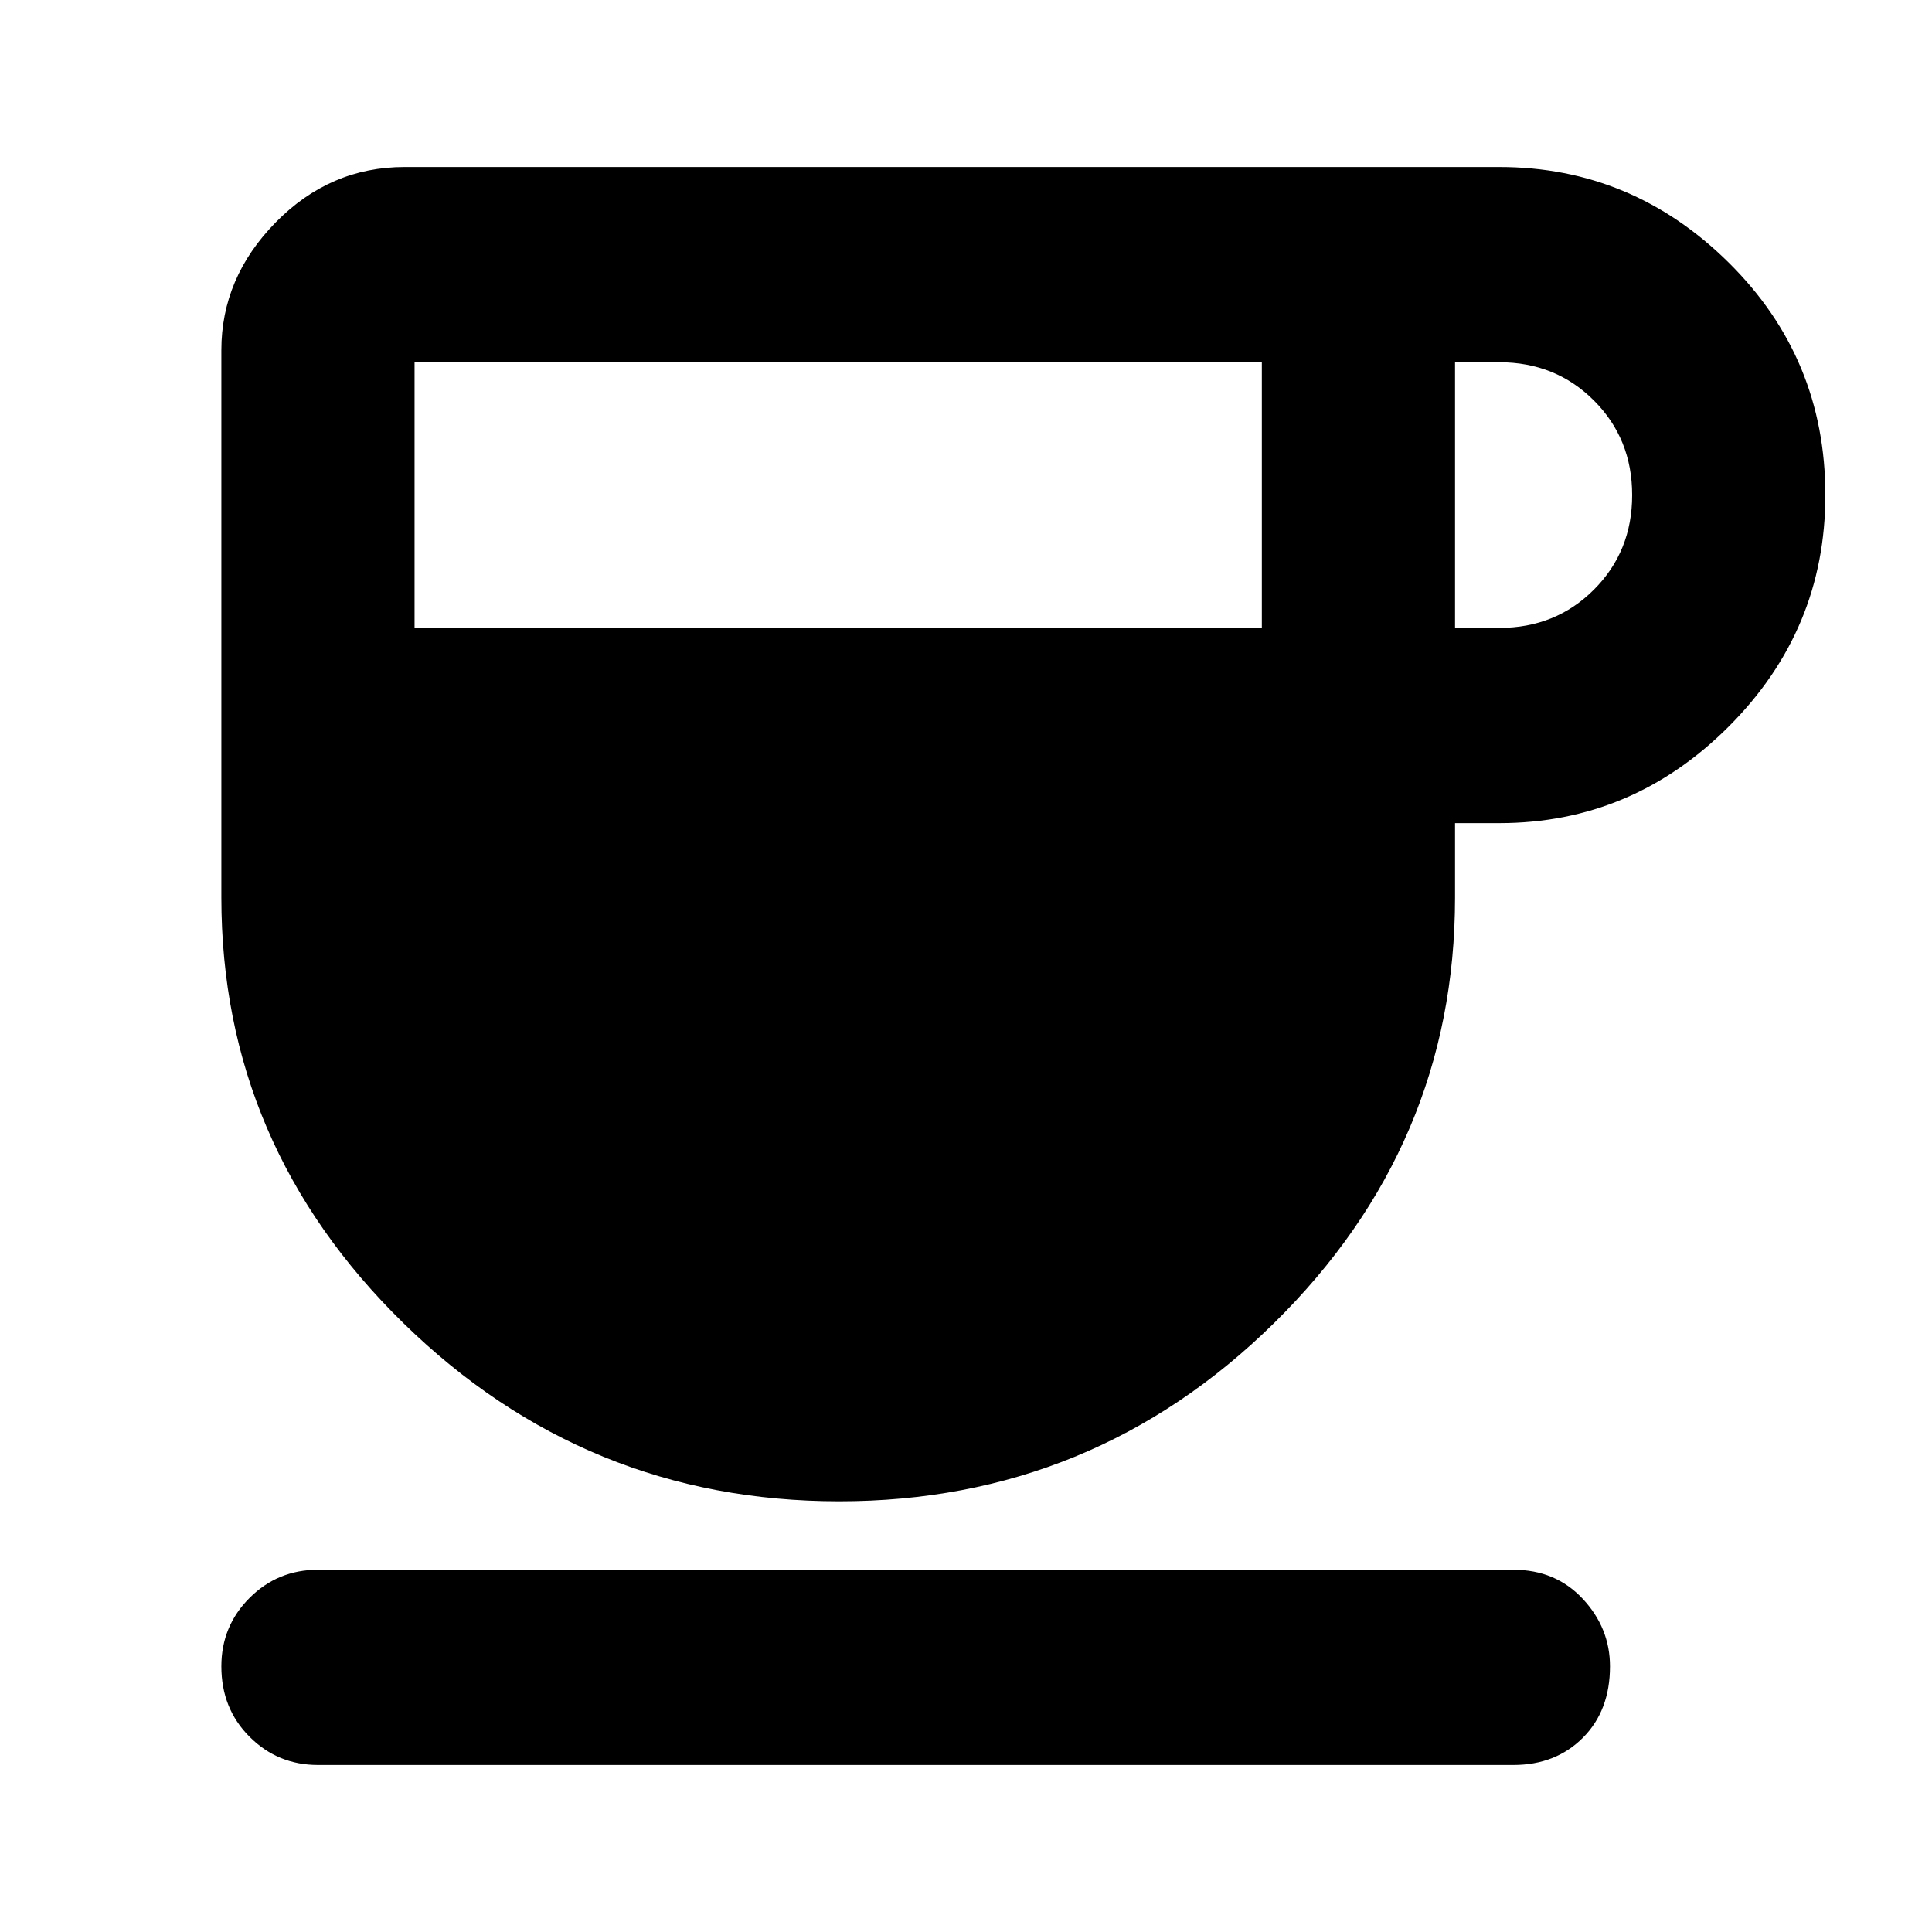 <svg xmlns="http://www.w3.org/2000/svg" height="40" width="40"><path d="M17.375 31.083q-5.25 0-9.021-3.687-3.771-3.688-3.771-8.813V7.25q0-1.5 1.125-2.646t2.667-1.146h22.667q2.75 0 4.75 1.98 2 1.979 2 4.812 0 2.792-2 4.792t-4.75 2h-.917v1.541q0 5.125-3.75 8.813-3.75 3.687-9 3.687ZM8.583 13h17.542V7.5H8.583Zm21.542 0h.917q1.166 0 1.958-.792.792-.791.792-1.958 0-1.167-.792-1.958-.792-.792-1.958-.792h-.917ZM6.583 36.542q-.833 0-1.416-.584-.584-.583-.584-1.458 0-.833.584-1.417.583-.583 1.416-.583h24.75q.875 0 1.438.604.562.604.562 1.396 0 .917-.562 1.479-.563.563-1.438.563Z"/></svg>